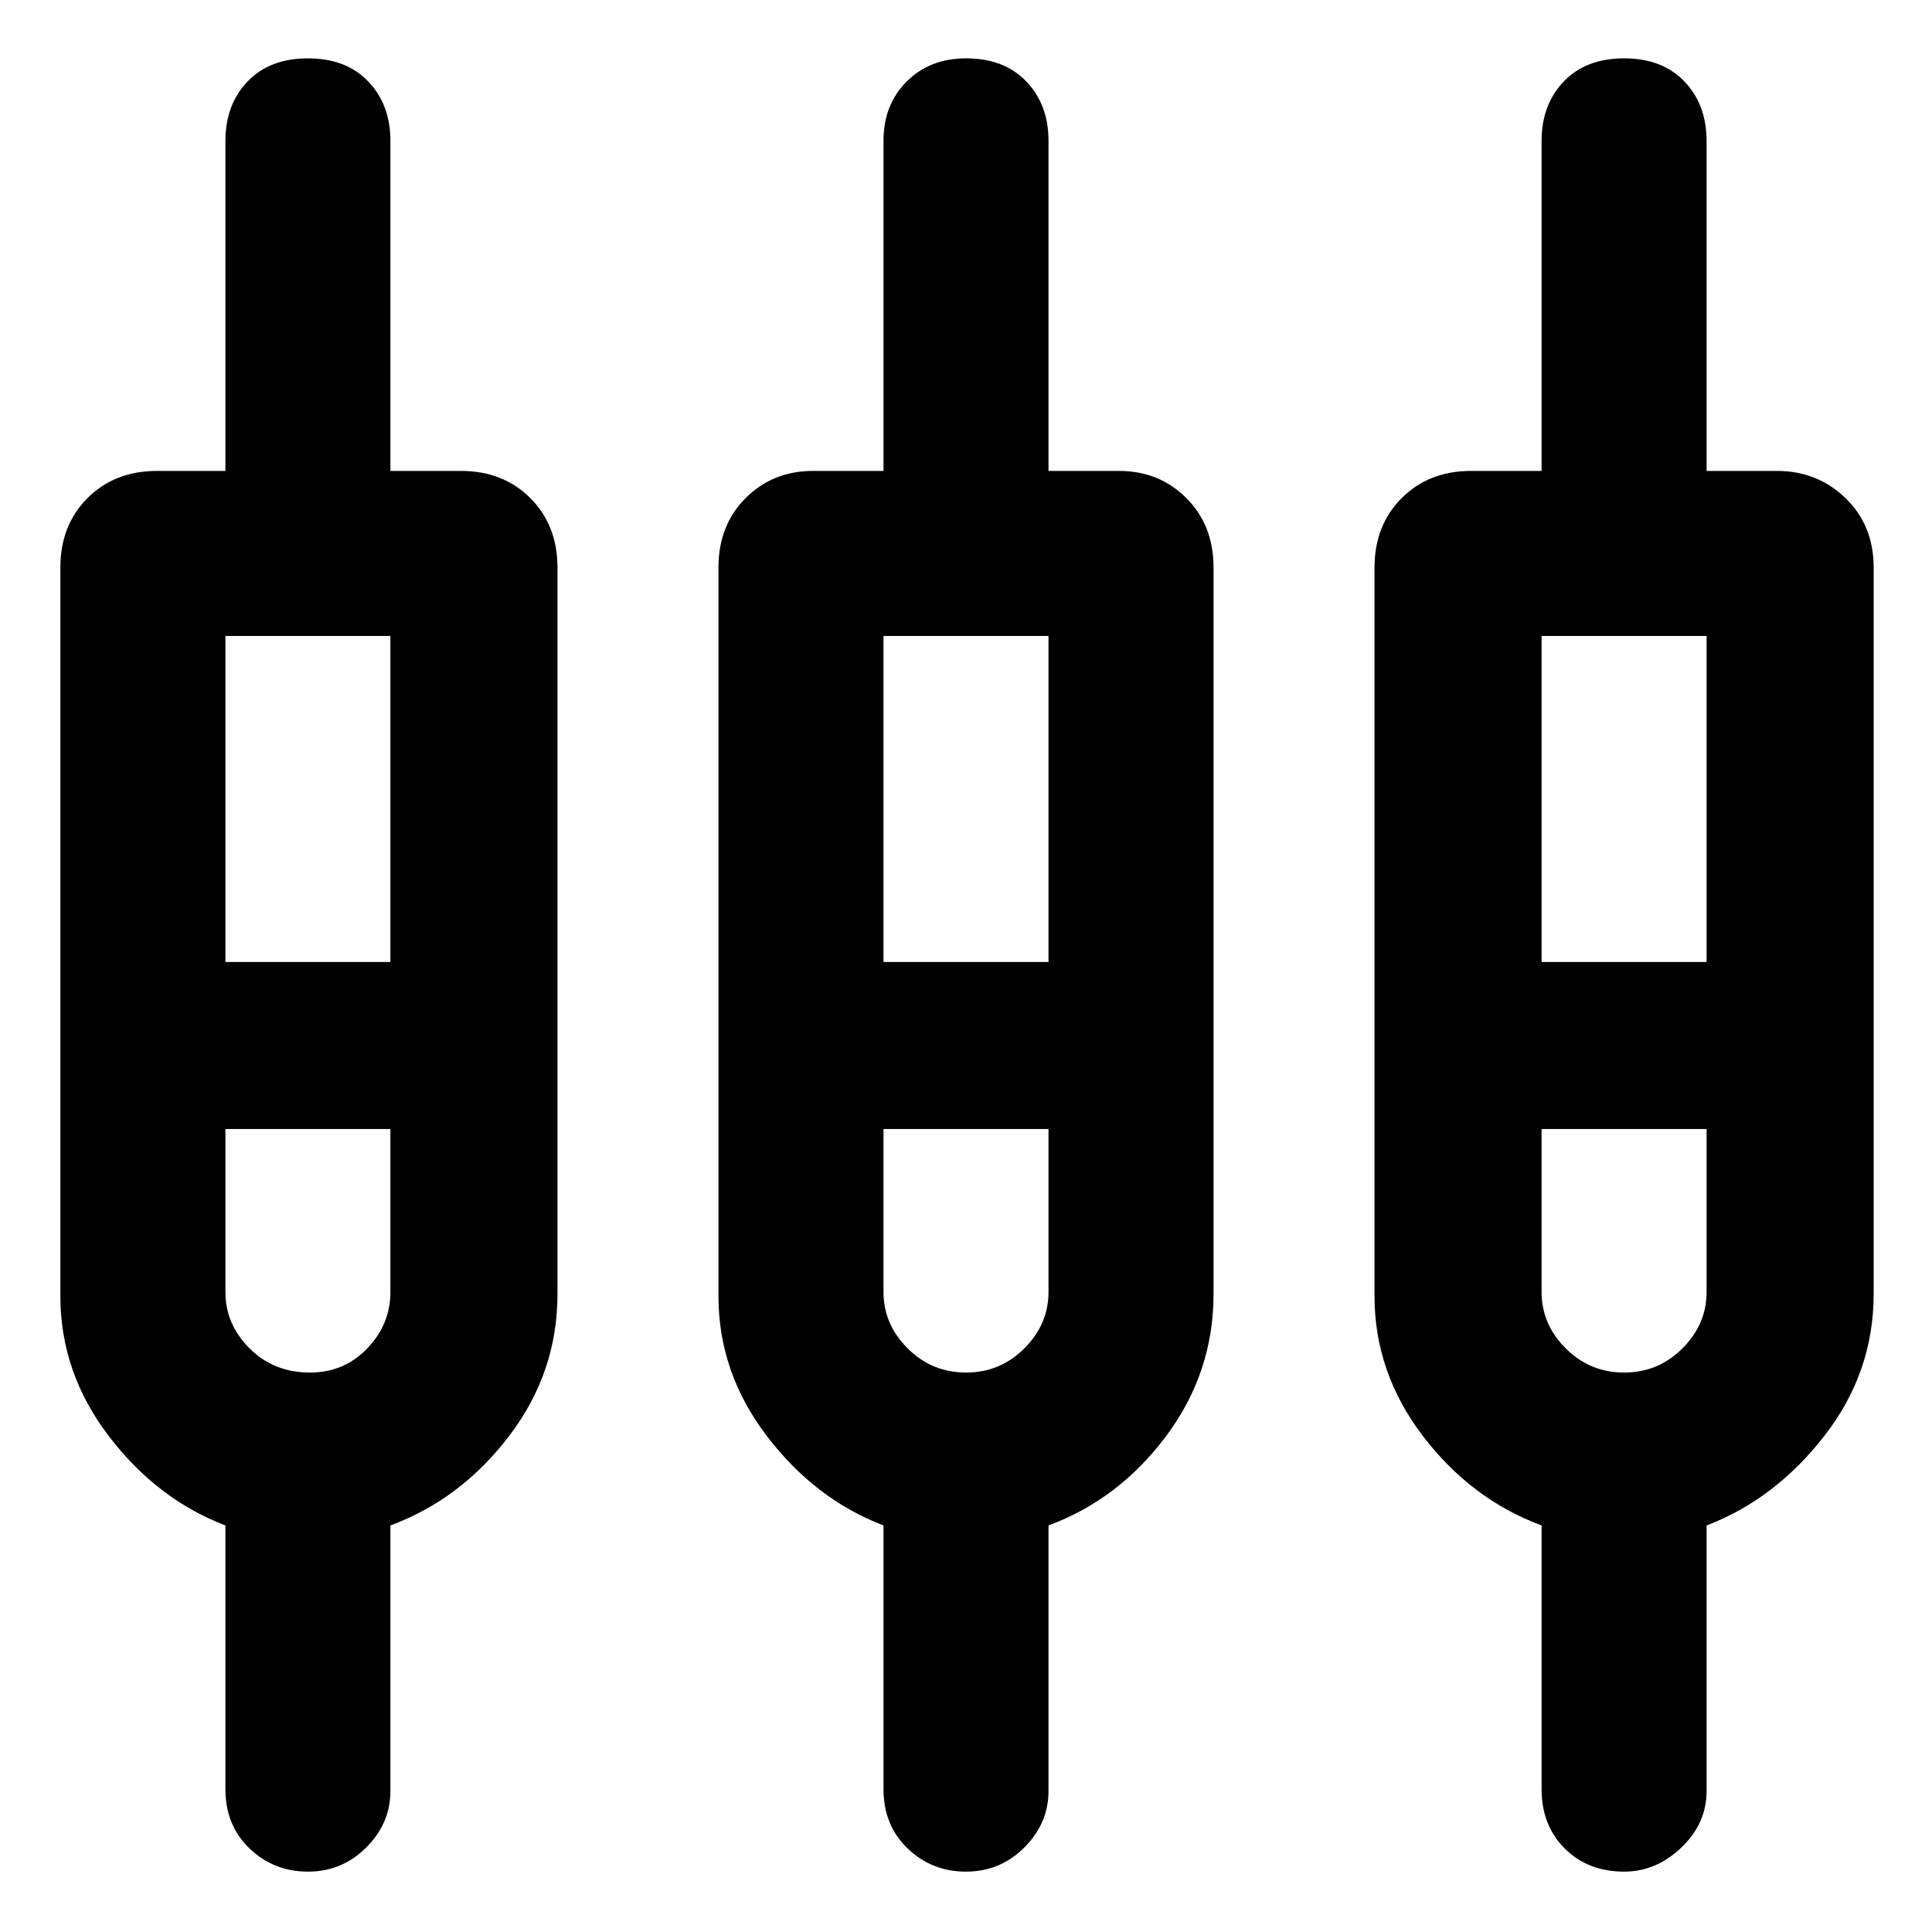 <svg xmlns="http://www.w3.org/2000/svg" height="40" width="40"><path d="M6.375 38.75q-.708 0-1.208-.479t-.5-1.229v-5.459q-1.417-.541-2.417-1.854-1-1.312-1-2.896V11.75q0-.875.562-1.438.563-.562 1.438-.562h1.417V2.917q0-.75.458-1.229.458-.48 1.25-.48t1.25.48q.458.479.458 1.229V9.75h1.459q.875 0 1.437.562.563.563.563 1.438v15.042q0 1.625-1 2.937-1 1.313-2.459 1.854v5.5q0 .667-.5 1.167t-1.208.5Zm13.625 0q-.708 0-1.208-.479t-.5-1.229v-5.459q-1.417-.541-2.417-1.854-1-1.312-1-2.896V11.75q0-.875.563-1.438.562-.562 1.395-.562h1.459V2.917q0-.75.479-1.229.479-.48 1.229-.48.792 0 1.25.48.458.479.458 1.229V9.75h1.459q.833 0 1.395.562.563.563.563 1.438v15.042q0 1.625-.979 2.937-.979 1.313-2.438 1.854v5.5q0 .667-.5 1.167t-1.208.5Zm13.625 0q-.75 0-1.229-.479-.479-.479-.479-1.229v-5.459q-1.459-.541-2.459-1.854-1-1.312-1-2.896V11.75q0-.875.563-1.438.562-.562 1.437-.562h1.459V2.917q0-.75.458-1.229.458-.48 1.25-.48t1.25.48q.458.479.458 1.229V9.75h1.459q.833 0 1.416.562.584.563.584 1.438v15.042q0 1.625-1.021 2.937-1.021 1.313-2.438 1.854v5.5q0 .667-.521 1.167-.52.5-1.187.5ZM4.667 13.167v6.75h3.416v-6.75Zm13.625 0v6.75h3.416v-6.75Zm13.625 0v6.75h3.416v-6.75Zm-25.5 15.25q.708 0 1.187-.5.479-.5.479-1.167v-3.375H4.667v3.375q0 .667.5 1.167t1.25.5Zm13.583 0q.708 0 1.208-.5t.5-1.167v-3.375h-3.416v3.375q0 .667.5 1.167t1.208.5Zm13.625 0q.708 0 1.208-.5t.5-1.167v-3.375h-3.416v3.375q0 .667.5 1.167t1.208.5ZM6.417 21.625Zm13.583 0Zm13.625 0ZM4.667 19.917h3.416-3.416Zm13.625 0h3.416-3.416Zm13.625 0h3.416-3.416Zm-25.5 3.458h-1.75 3.416-1.666Zm13.583 0h-1.708 3.416H20Zm13.625 0h-1.708 3.416-1.708Z"/></svg>